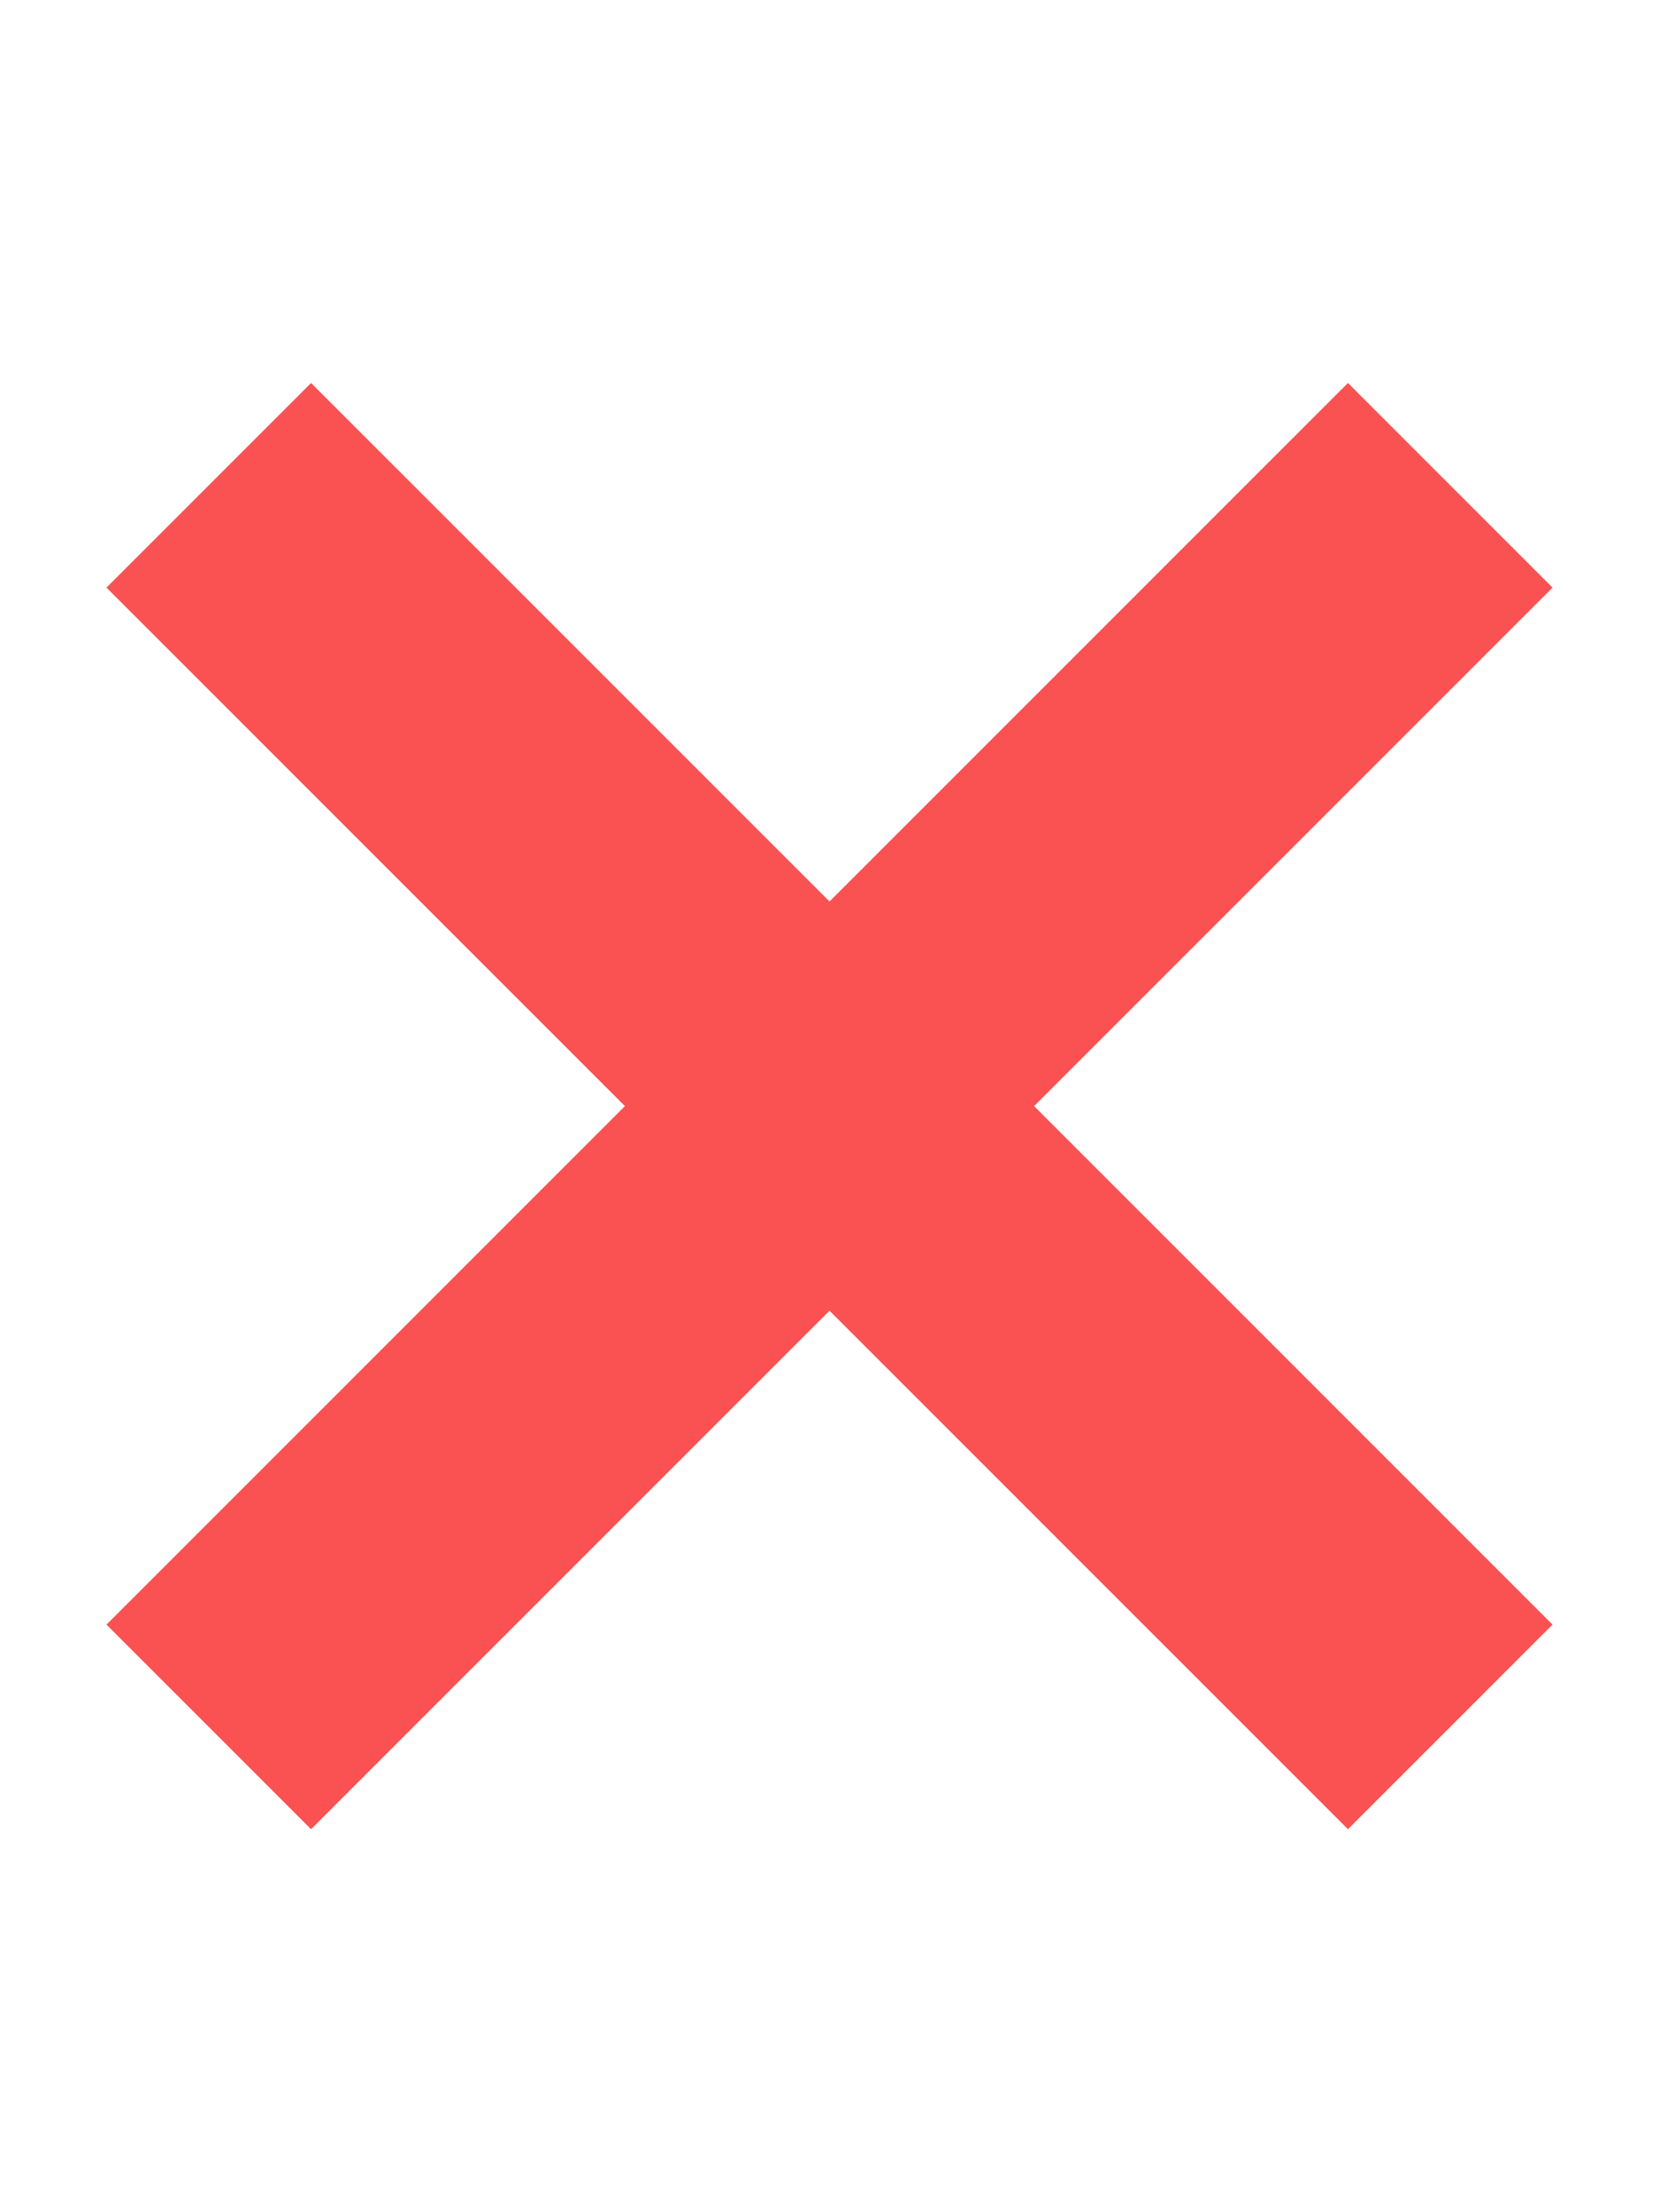 <svg xmlns="http://www.w3.org/2000/svg" viewBox="0 0 12 16" width="12" height="16"><path fill="#fa5252" fill-rule="evenodd" d="M7.48 8l3.75 3.75-1.48 1.48L6 9.48l-3.75 3.75-1.48-1.48L4.52 8 .77 4.25l1.48-1.48L6 6.52l3.75-3.75 1.48 1.48L7.48 8z"></path></svg>
